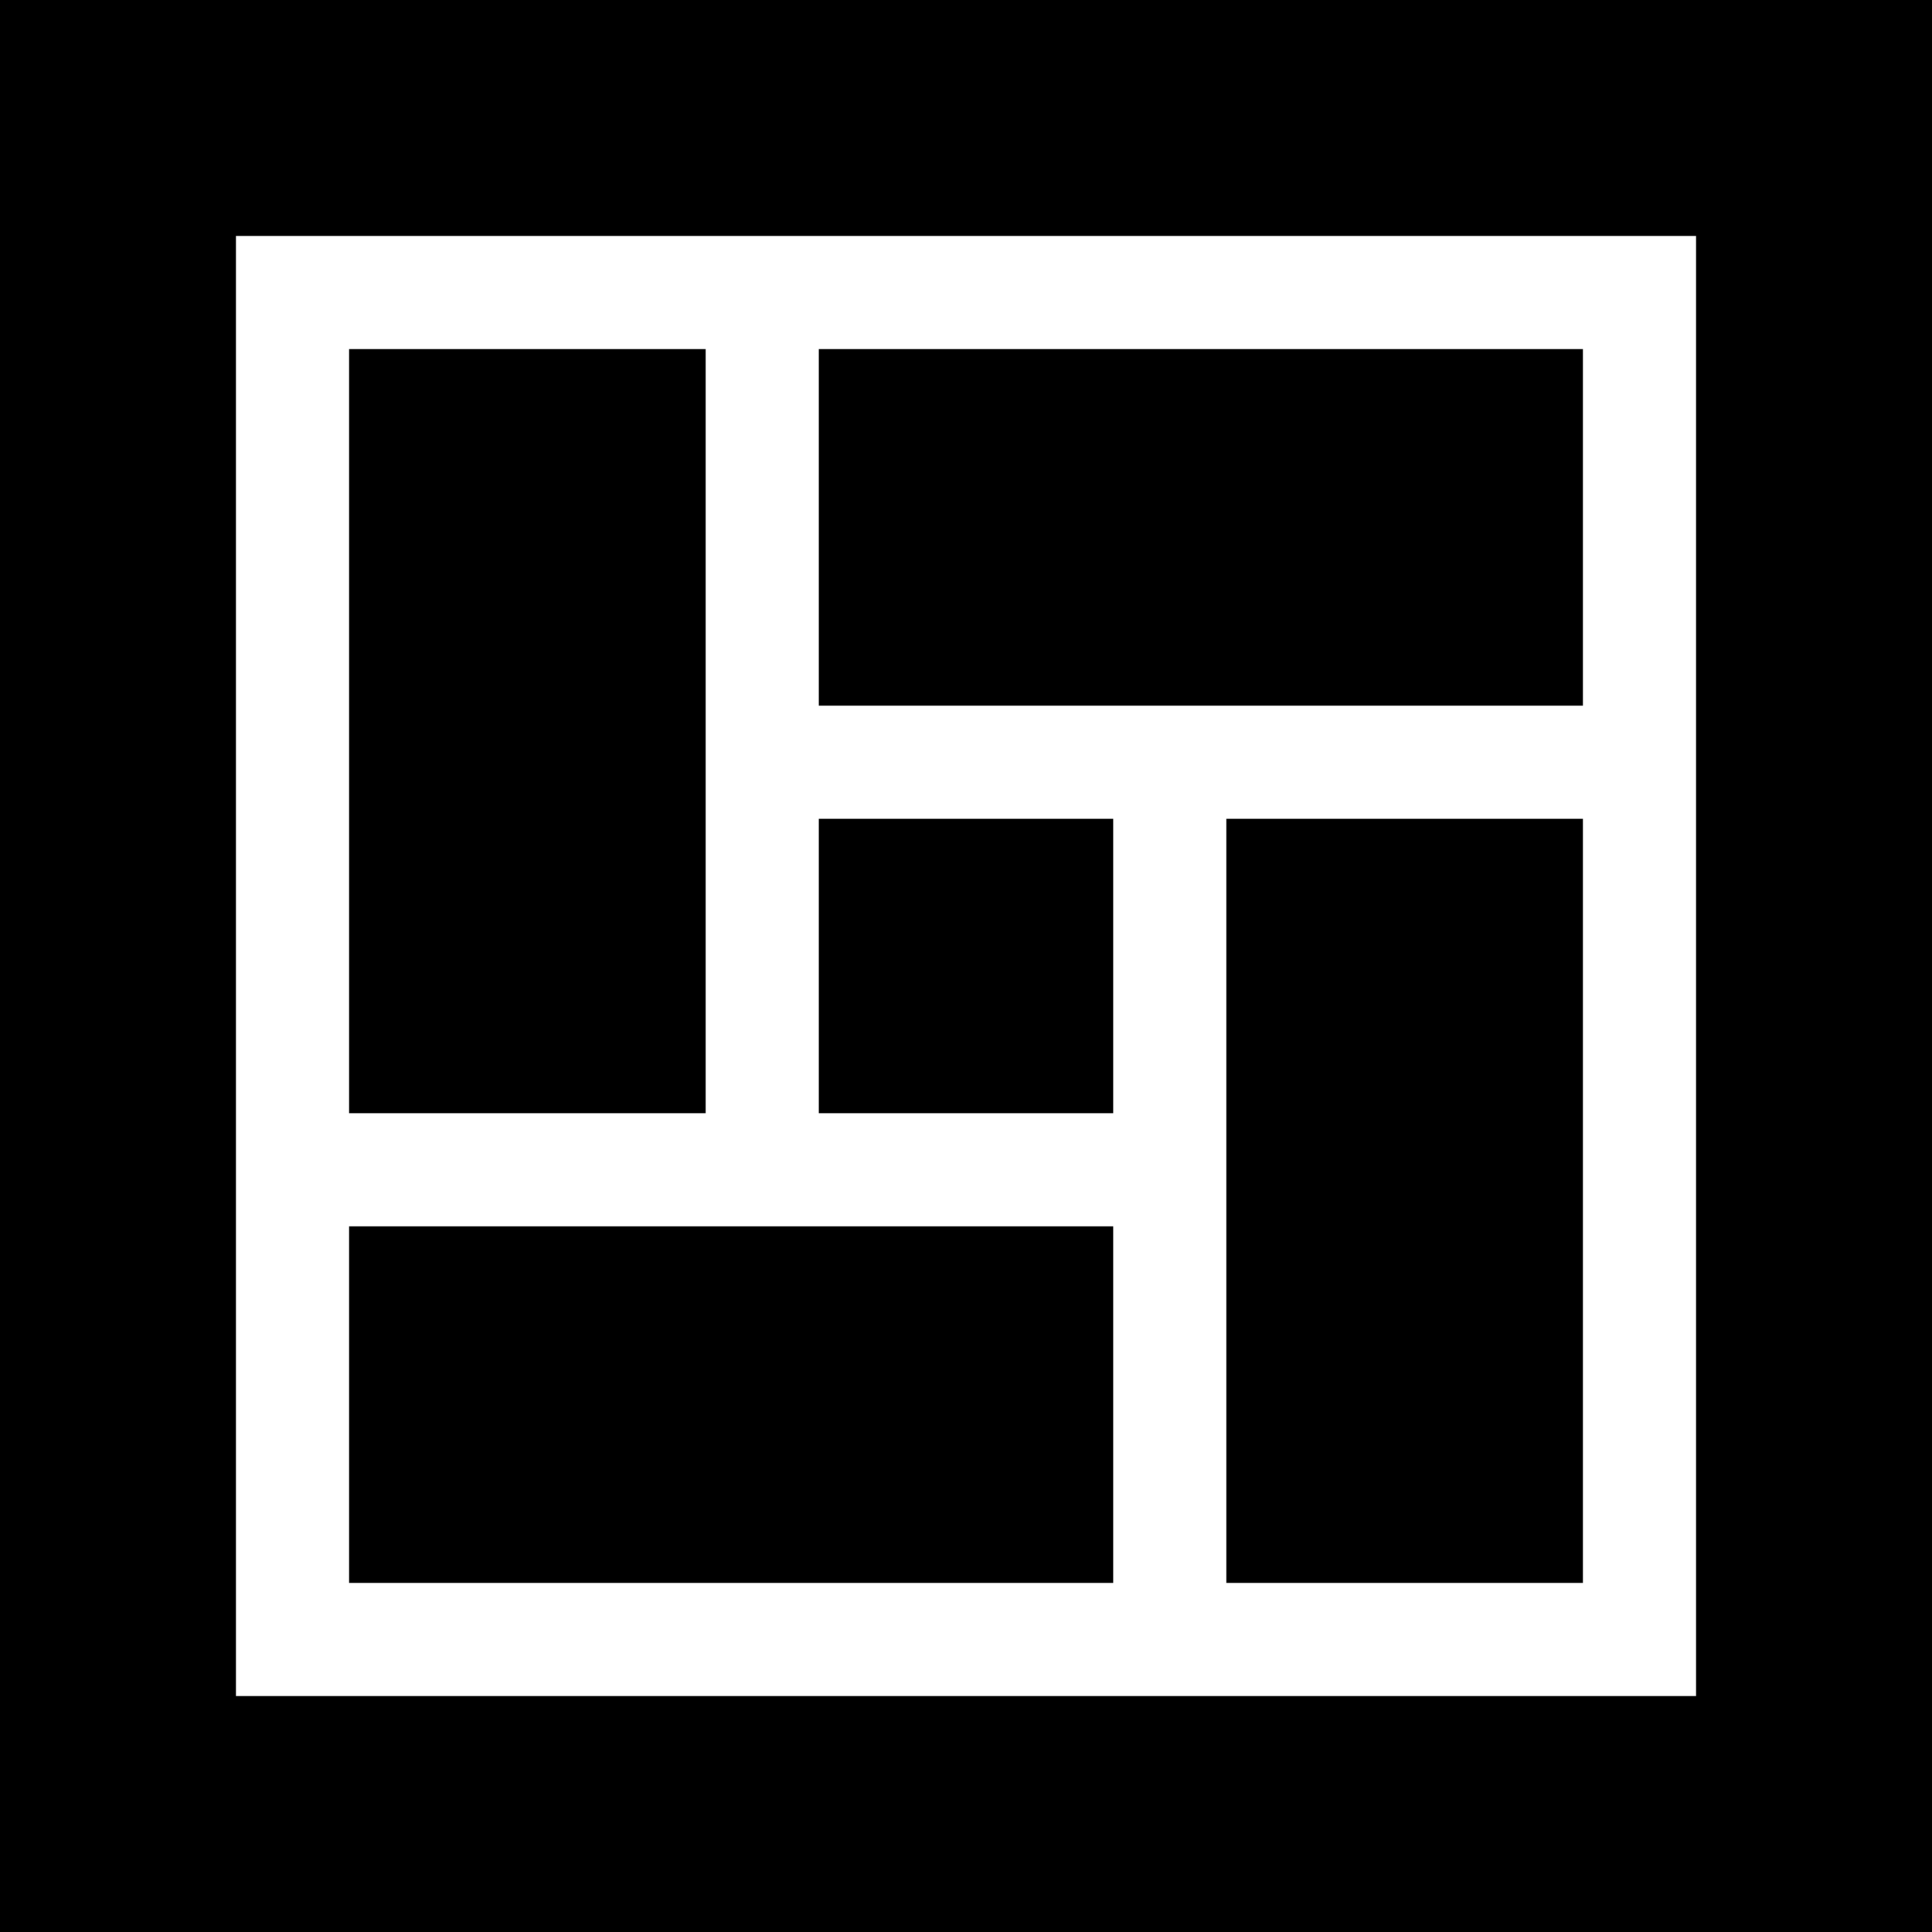 <svg xmlns="http://www.w3.org/2000/svg" viewBox="0 0 512 512" width="128" height="128">
    <style>tspan { white-space:pre }.shp0 { fill: #000000 } </style>
    <path class="shp0" d="M217 217L295 217L295 295L217 295L217 217Z" />
    <path class="shp0" d="M92.52 325L295 325L295 419.48L92.52 419.48L92.52 325Z" />
    <path fill-rule="evenodd" class="shp0" d="M512 0L512 512L0 512L0 0L512 0ZM449.48 62.52L62.52 62.52L62.52 449.48L449.48 449.48L449.48 62.52Z" />
    <path class="shp0" d="M325 217L419.48 217L419.48 419.48L325 419.48L325 217Z" />
    <path class="shp0" d="M217 92.52L419.48 92.52L419.48 187L217 187L217 92.52Z" />
    <path class="shp0" d="M92.52 92.52L187 92.52L187 295L92.52 295L92.52 92.52Z" />
</svg>
